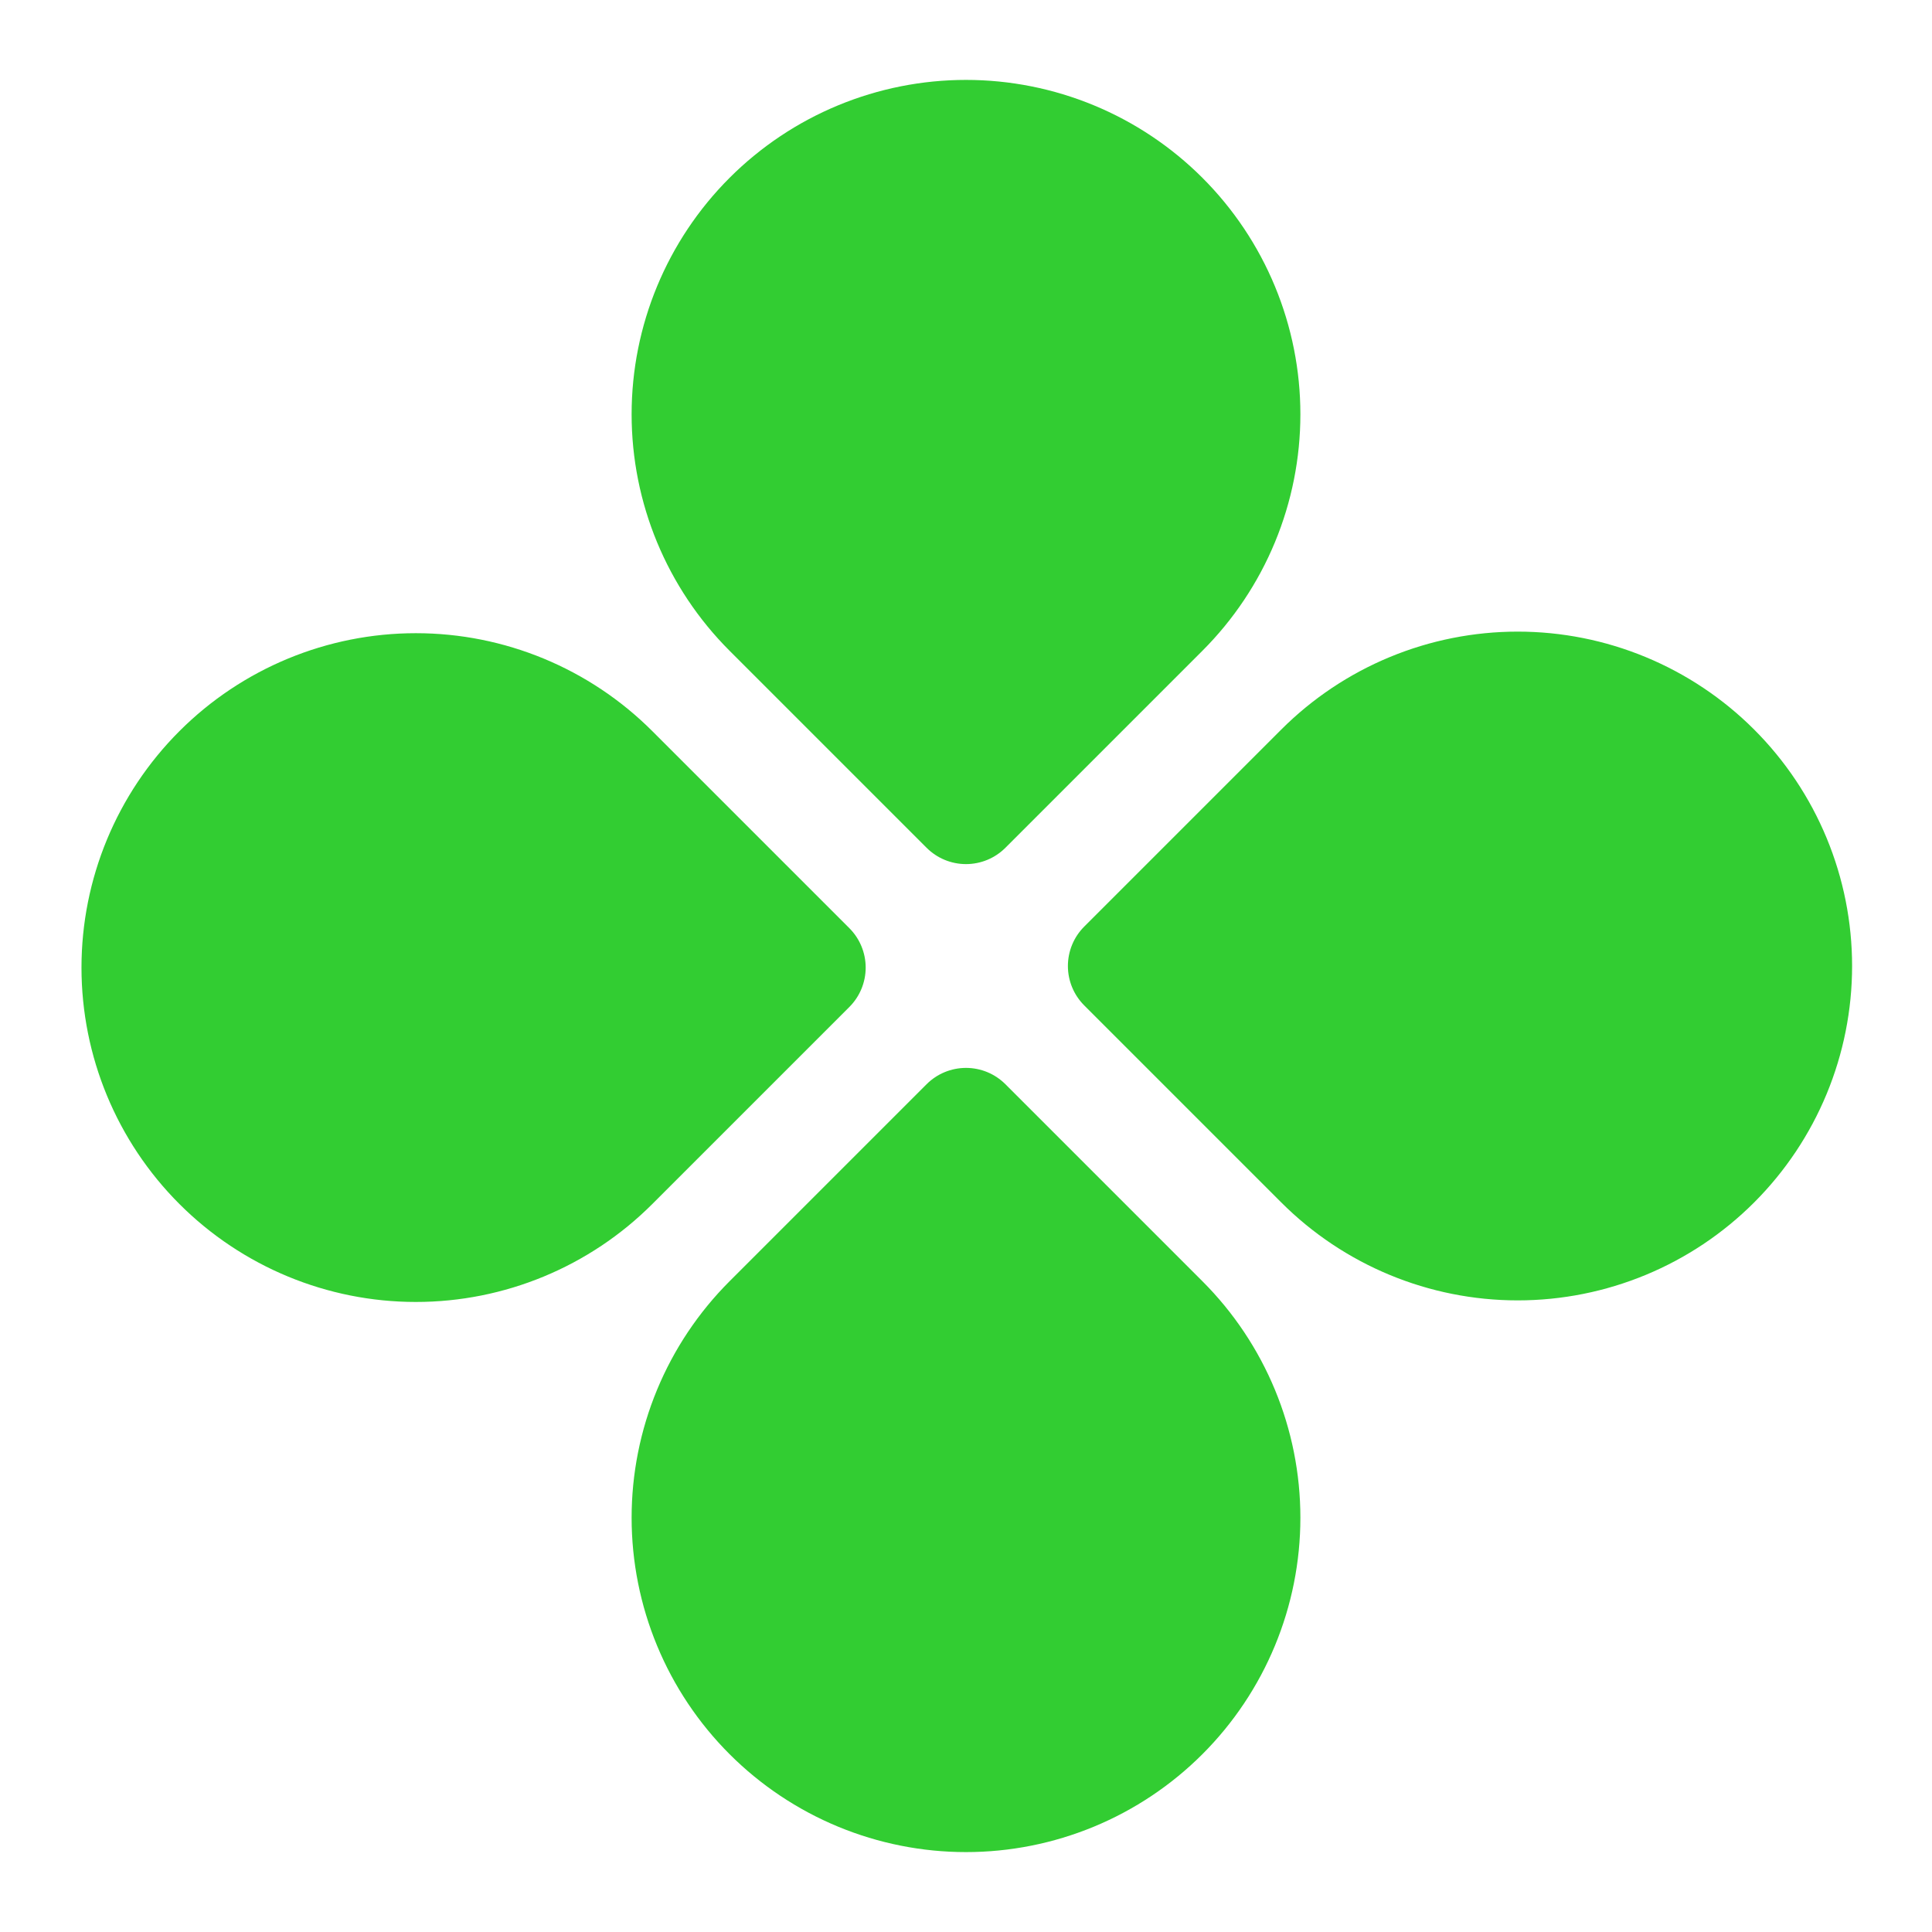 <svg width="600" height="600" viewBox="0 0 600 600" fill="none" xmlns="http://www.w3.org/2000/svg">
<g clip-path="url(#clip0_381_10)">
<g clip-path="url(#clip1_381_10)">
<g clip-path="url(#clip2_381_10)">
<path d="M226.57 55.232C236.213 45.589 247.661 37.94 260.26 32.721C272.859 27.503 286.363 24.816 300 24.816C313.637 24.816 327.141 27.503 339.74 32.721C352.339 37.94 363.787 45.589 373.43 55.232C383.073 64.875 390.723 76.323 395.941 88.922C401.16 101.522 403.846 115.025 403.846 128.663C403.846 142.3 401.16 155.804 395.941 168.403C390.723 181.002 383.073 192.45 373.43 202.093L312.238 263.285C308.993 266.531 304.59 268.354 300 268.354C295.41 268.354 291.007 266.531 287.762 263.285L226.57 202.093C207.095 182.618 196.154 156.204 196.154 128.663C196.154 101.121 207.095 74.707 226.57 55.232ZM55.722 227.059C36.247 246.534 25.306 272.948 25.306 300.49C25.306 328.031 36.247 354.445 55.722 373.92C75.197 393.395 101.61 404.336 129.152 404.336C156.694 404.336 183.108 393.395 202.582 373.92L263.774 312.728C267.02 309.482 268.844 305.08 268.844 300.49C268.844 295.899 267.02 291.497 263.774 288.251L202.582 227.059C183.108 207.584 156.694 196.643 129.152 196.643C101.61 196.643 75.197 207.584 55.722 227.059ZM373.43 544.768C363.787 554.411 352.339 562.06 339.74 567.279C327.141 572.497 313.637 575.184 300 575.184C286.363 575.184 272.859 572.497 260.26 567.279C247.661 562.06 236.213 554.411 226.57 544.768C216.927 535.125 209.277 523.677 204.059 511.078C198.84 498.478 196.154 484.975 196.154 471.337C196.154 457.7 198.84 444.196 204.059 431.597C209.277 418.998 216.927 407.55 226.57 397.907L287.762 336.715C291.007 333.469 295.41 331.646 300 331.646C304.59 331.646 308.993 333.469 312.238 336.715L373.43 397.907C392.905 417.382 403.846 443.796 403.846 471.337C403.846 498.879 392.905 525.293 373.43 544.768ZM544.768 373.43C554.411 363.787 562.06 352.339 567.279 339.74C572.498 327.141 575.184 313.637 575.184 300C575.184 286.363 572.498 272.859 567.279 260.26C562.06 247.661 554.411 236.213 544.768 226.57C535.125 216.927 523.677 209.277 511.078 204.059C498.478 198.84 484.975 196.154 471.337 196.154C457.7 196.154 444.196 198.84 431.597 204.059C418.998 209.277 407.55 216.927 397.907 226.57L336.715 287.762C333.469 291.007 331.646 295.41 331.646 300C331.646 304.59 333.469 308.993 336.715 312.238L397.907 373.43C417.382 392.905 443.796 403.846 471.337 403.846C498.879 403.846 525.293 392.905 544.768 373.43Z" fill="#32CD32"/>
</g>
</g>
</g>
<defs>
<clipPath id="clip0_381_10">
<rect width="600" height="600" fill="white"/>
</clipPath>
<clipPath id="clip1_381_10">
<rect width="600" height="600" fill="white"/>
</clipPath>
<clipPath id="clip2_381_10">
<rect width="452" height="452" fill="white" transform="translate(-19.612 300) rotate(-45)"/>
</clipPath>
</defs>
</svg>
